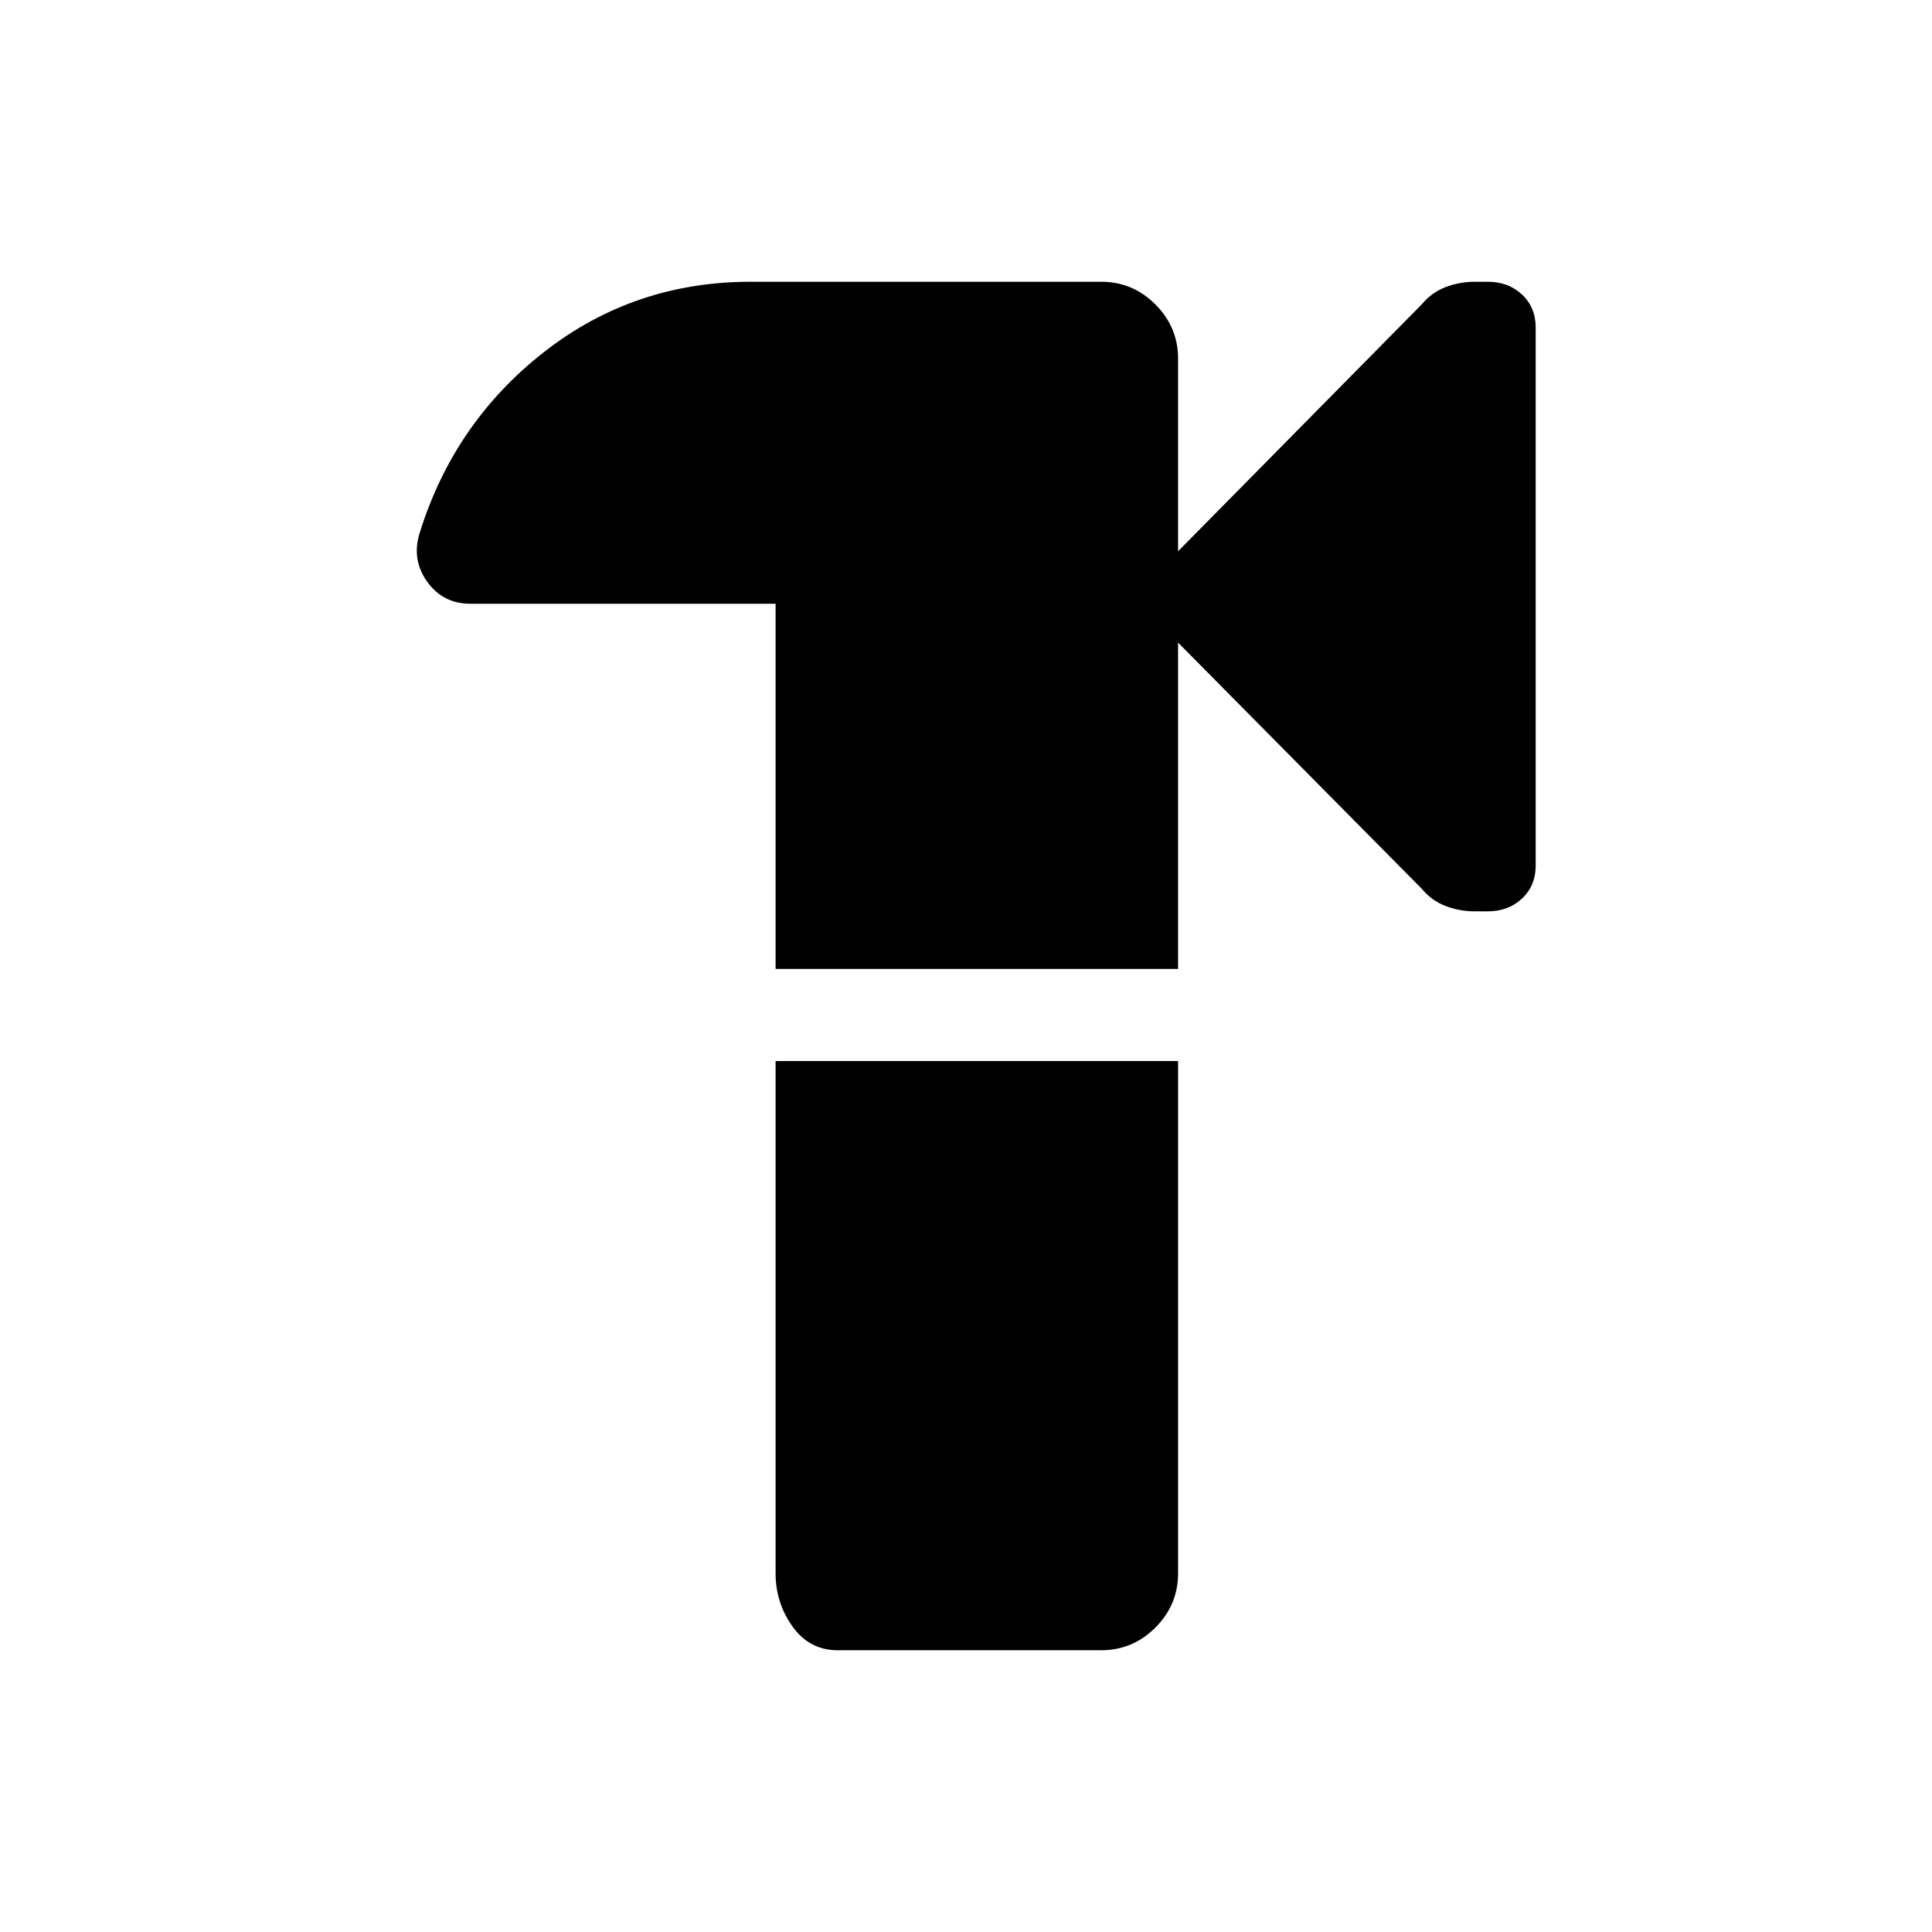 <svg xmlns="http://www.w3.org/2000/svg" width="48" height="48" viewBox="0 -960 960 960"><path d="M416.31-140q-14.08 0-22.5-11.77t-8.42-26.46v-254.54h199.99v254.54q0 15.69-11.27 26.96Q562.85-140 547.15-140H416.31Zm-30.92-338.54V-660H233.7q-13.62 0-21.47-11-7.84-11-3.69-24.23 17.08-54.85 61.73-89.81Q314.93-820 373.08-820h174.07q15.7 0 26.96 11.27 11.27 11.27 11.27 26.96v95.69l121.23-122.84q4.85-5.85 11.81-8.46 6.96-2.62 14.42-2.62h6.39q10.31 0 17.08 6.39 6.76 6.38 6.76 16.3v267.46q0 9.93-6.76 16.31-6.77 6.39-17.08 6.39h-6.39q-7.46 0-14.42-2.62t-11.81-8.46L585.38-640.69v162.15H385.39Z"/></svg>